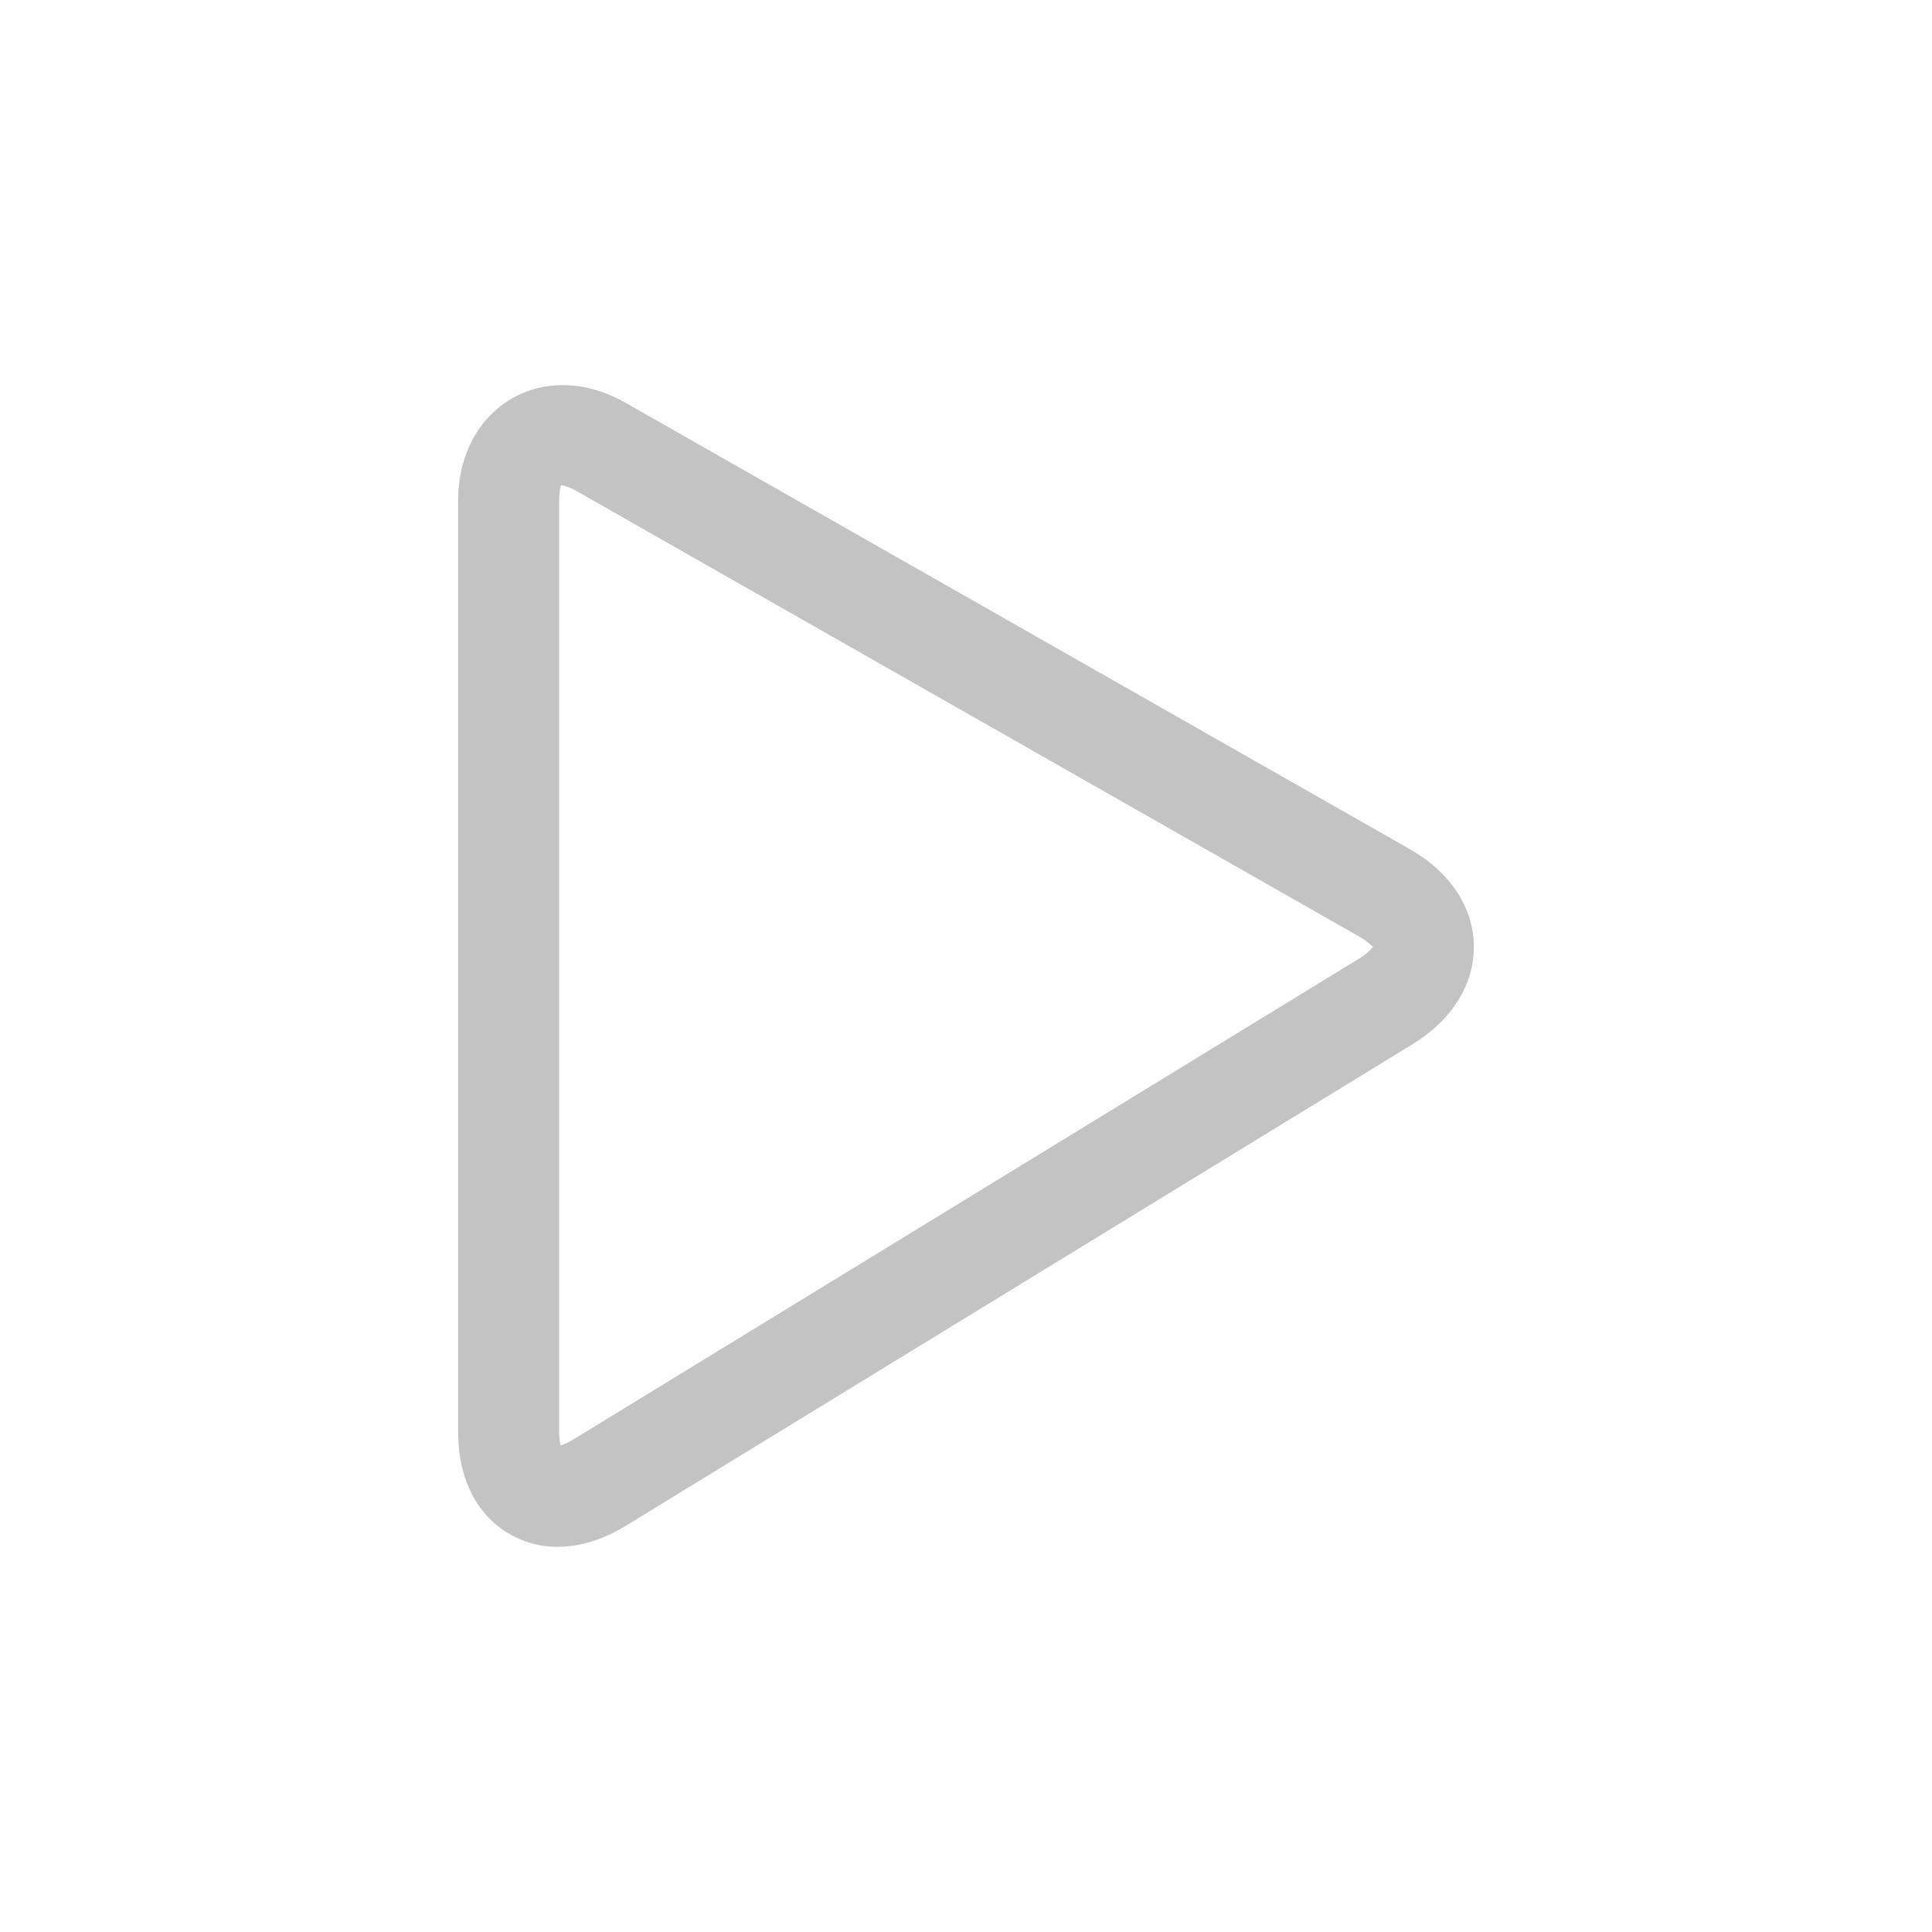 <svg width="50" height="50" xmlns="http://www.w3.org/2000/svg">

 <g>
  <title>background</title>
  <rect fill="none" id="canvas_background" height="52" width="52" y="-1" x="-1"/>
 </g>
 <g>
  <title>Layer 1</title>
  <g id="svg_1">
   <g id="svg_2">
    <path id="svg_3" fill="#c3c3c3" d="m36.478,21.971l-20.278,-11.541c-2.151,-1.228 -4.344,0.115 -4.344,2.53l0,24.093c0,2.046 1.332,2.979 2.57,2.979c0.583,0 1.177,-0.184 1.767,-0.543l20.369,-12.468c1.024,-0.629 1.599,-1.56 1.581,-2.555c-0.017,-0.996 -0.623,-1.906 -1.665,-2.495zm-1.281,2.823l-20.368,12.465c-0.137,0.084 -0.245,0.126 -0.319,0.147c-0.02,-0.074 -0.04,-0.188 -0.04,-0.353l0,-24.092c0,-0.248 0.045,-0.373 0.045,-0.404c0.08,0.005 0.22,0.046 0.396,0.146l20.275,11.541c0.25,0.143 0.324,0.267 0.348,0.24c-0.013,0.034 -0.098,0.161 -0.337,0.31z"/>
   </g>
   <g id="svg_4"/>
   <g id="svg_5"/>
   <g id="svg_6"/>
   <g id="svg_7"/>
   <g id="svg_8"/>
   <g id="svg_9"/>
   <g id="svg_10"/>
   <g id="svg_11"/>
   <g id="svg_12"/>
   <g id="svg_13"/>
   <g id="svg_14"/>
   <g id="svg_15"/>
   <g id="svg_16"/>
   <g id="svg_17"/>
   <g id="svg_18"/>
  </g>
 </g>
</svg>
